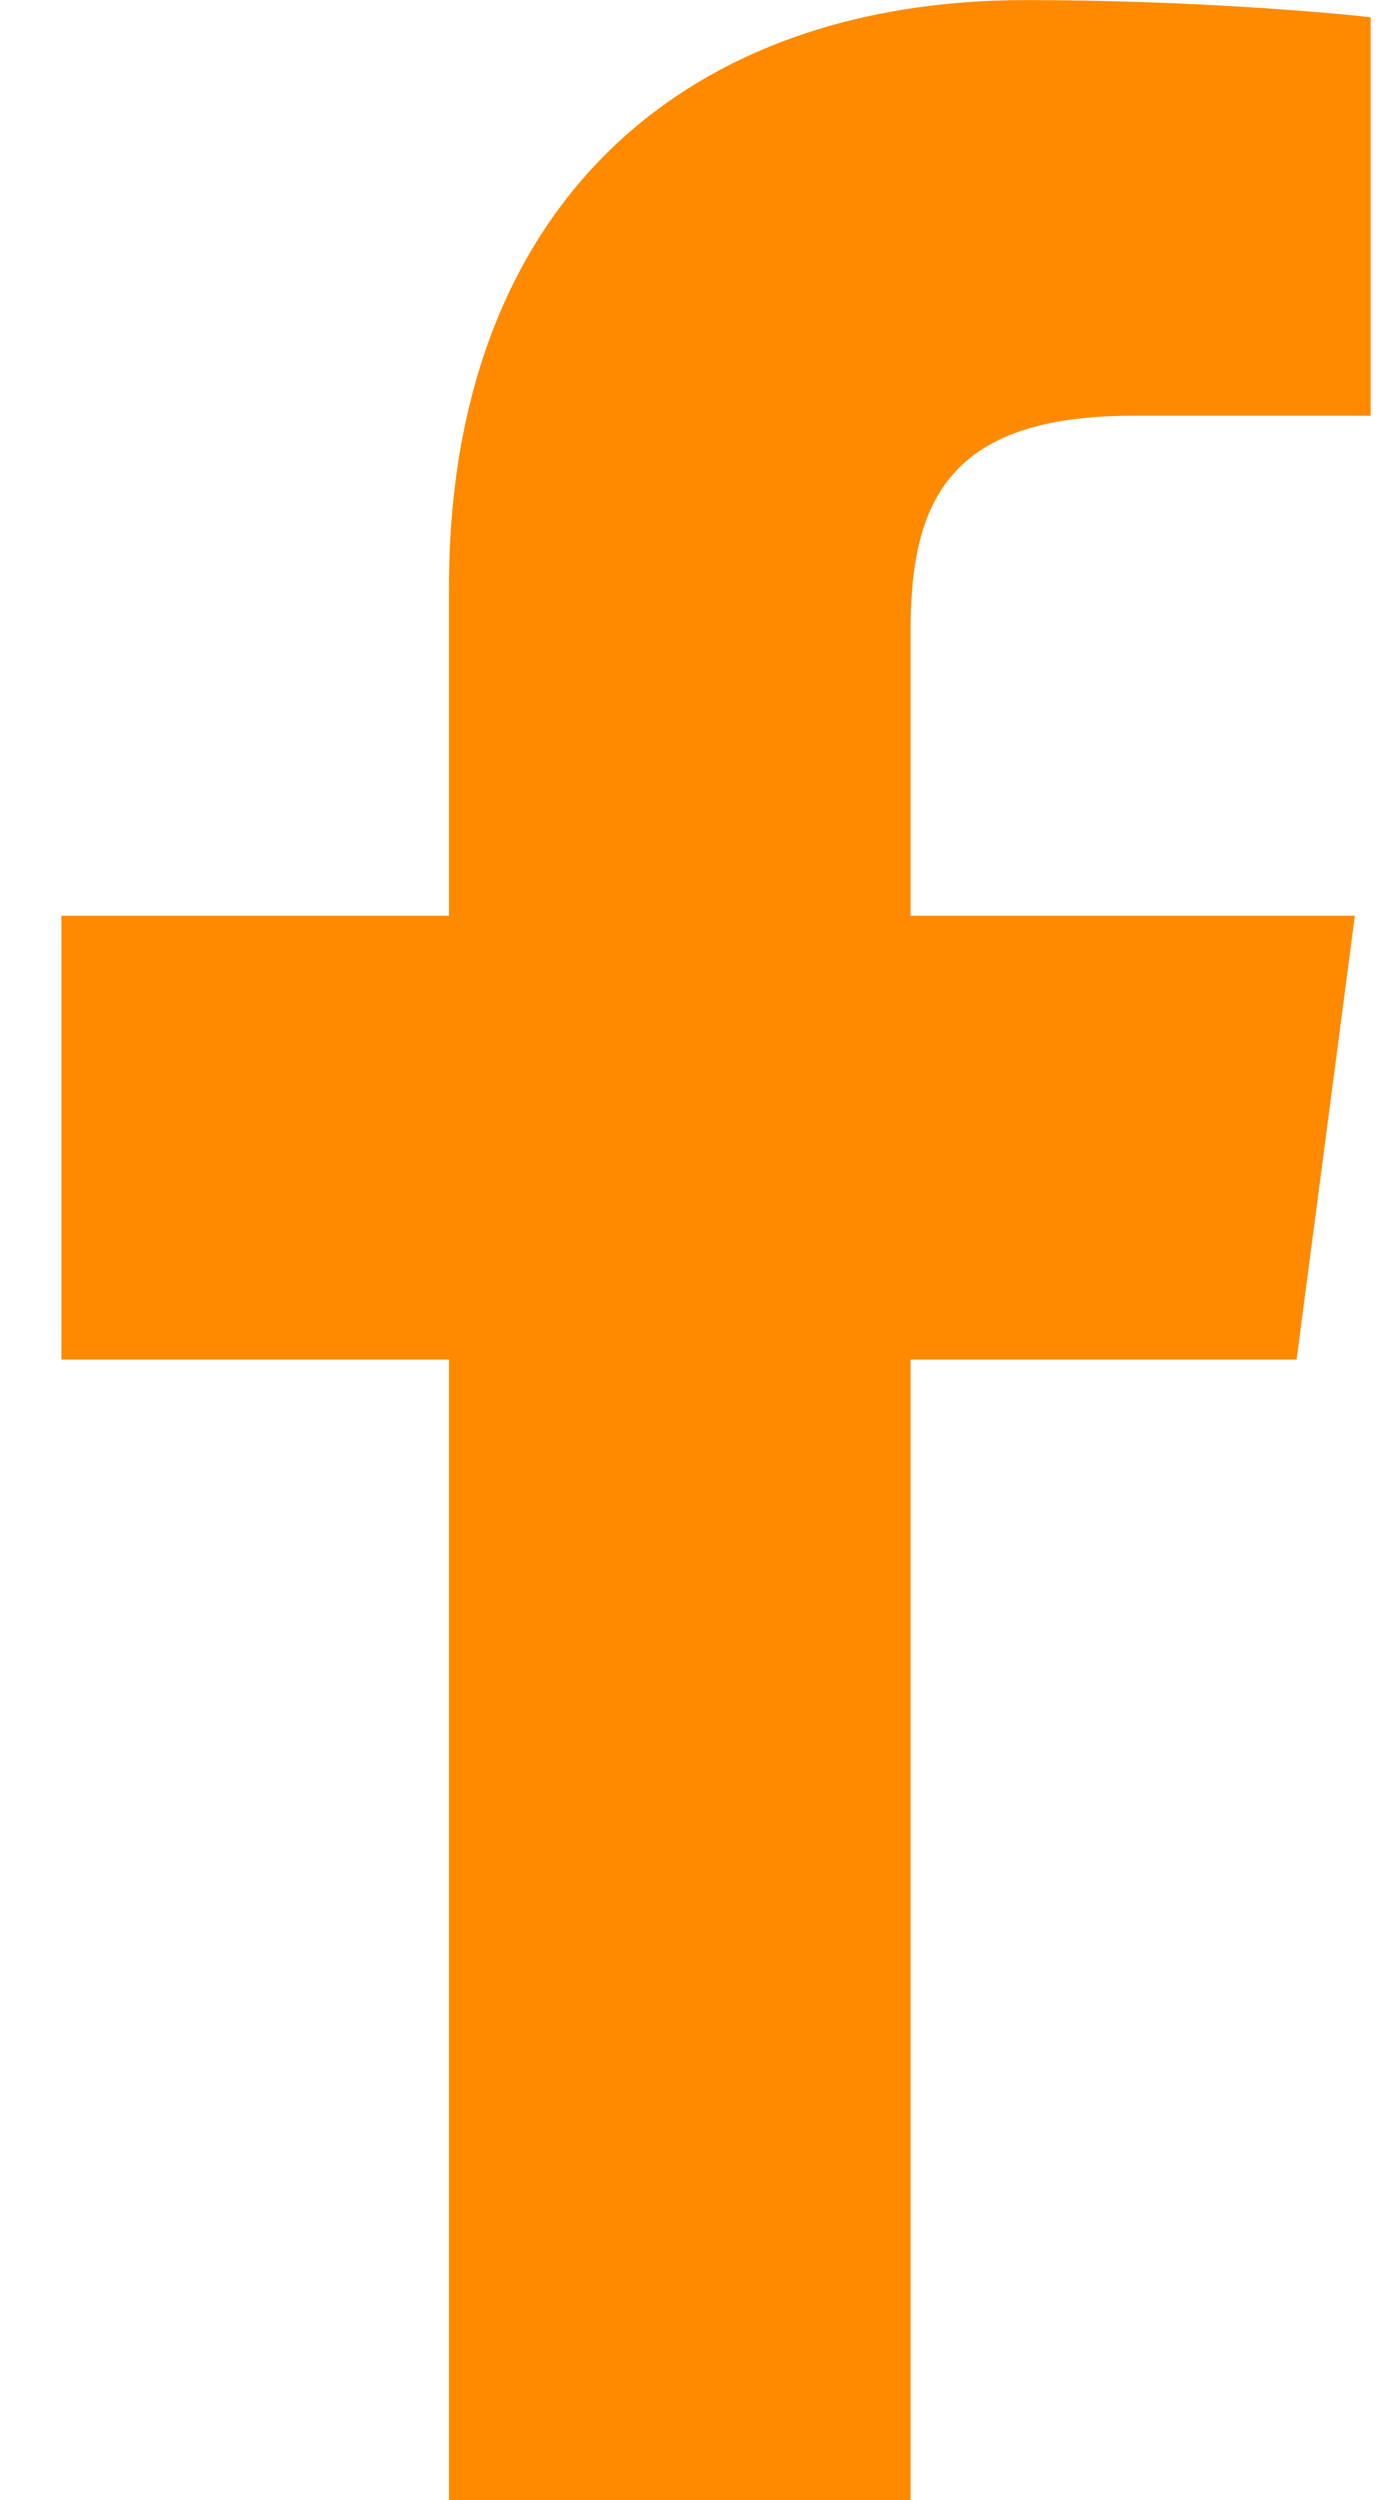 <svg width="16" height="29" viewBox="0 0 16 29" fill="none" xmlns="http://www.w3.org/2000/svg">
<path d="M5.209 29.001H10.565V15.77H15.044L15.72 10.622H10.565V7.323C10.565 5.837 10.986 4.822 13.143 4.822H15.903V0.2C15.428 0.146 13.801 0.001 11.9 0.001C7.915 0.001 5.209 2.412 5.209 6.816V10.622H0.713V15.77H5.209V29.001Z" fill="#FF8A00"/>
</svg>
